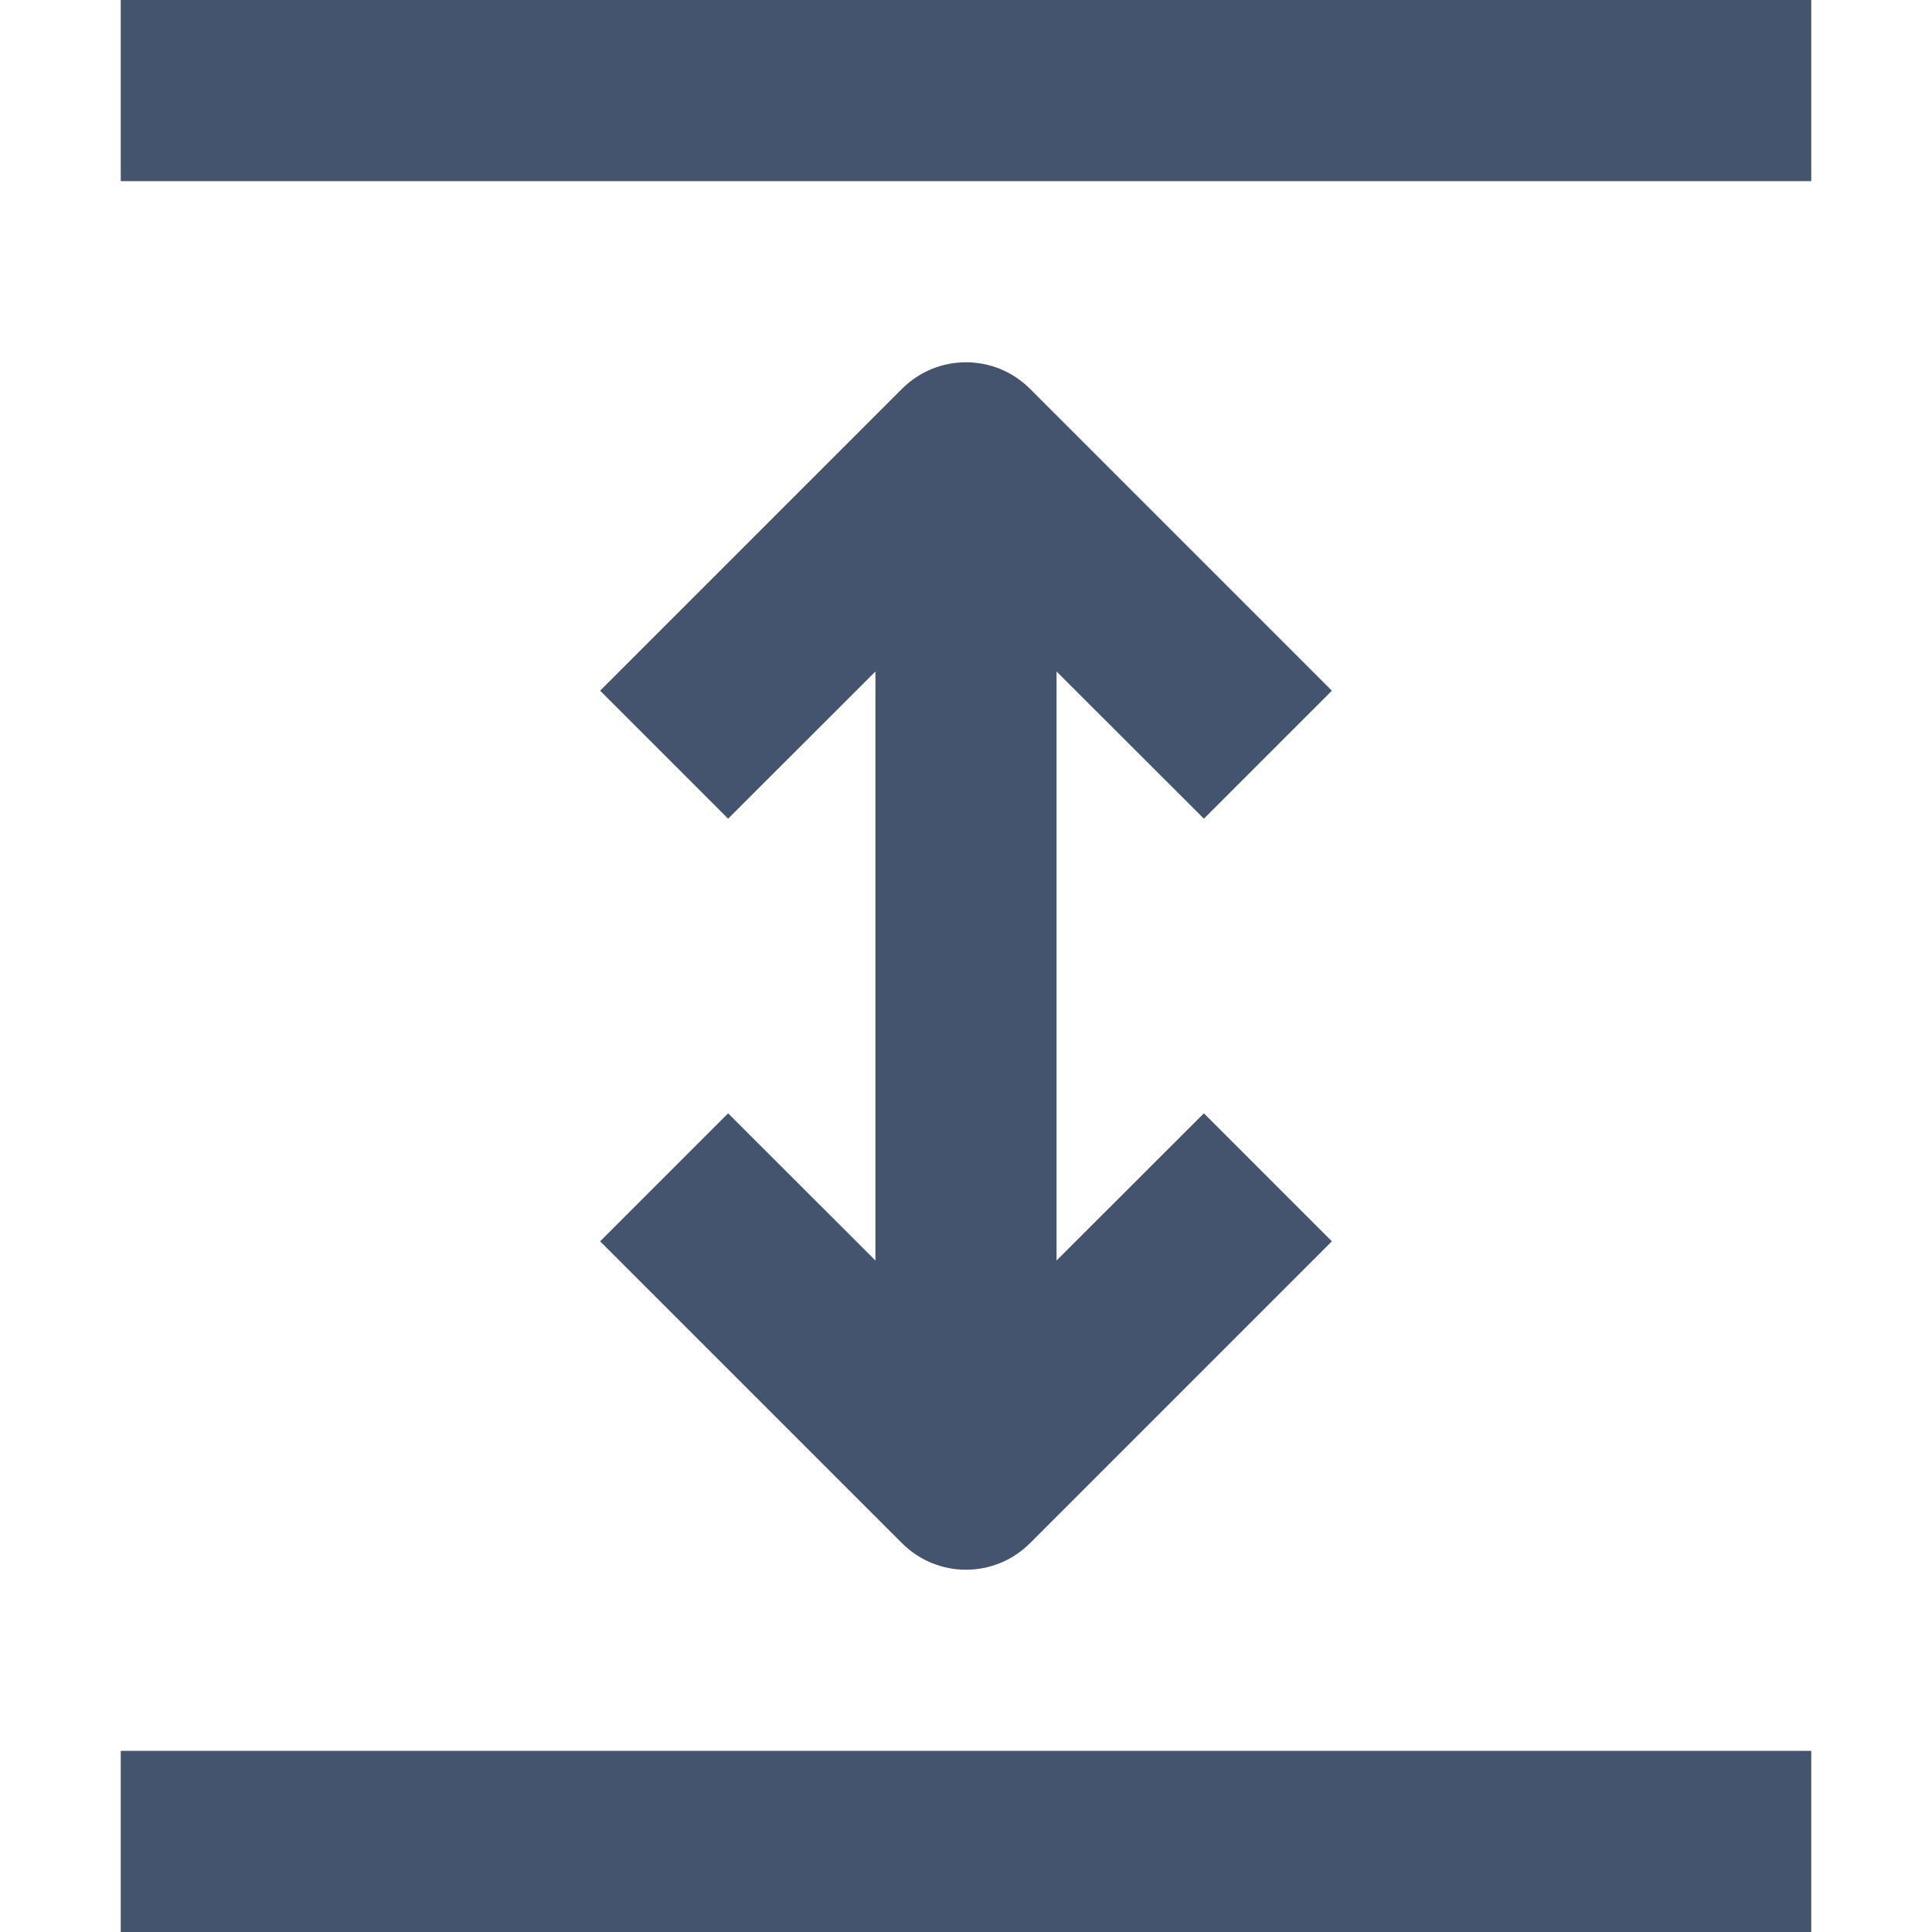 <svg width="16" height="16" viewBox="0 0 16 16" fill="none" xmlns="http://www.w3.org/2000/svg">
<path fill-rule="evenodd" clip-rule="evenodd" d="M15 -5.52355e-07L1 0L1 1.5L15 1.5L15 -5.52355e-07ZM15 16L15 14.5L1 14.5L1 16L15 16ZM7.47 3.22L4.97 5.72L6.03 6.78L7.25 5.561L7.25 10.439L6.03 9.22L4.97 10.28L7.47 12.78C7.763 13.073 8.237 13.073 8.53 12.78L11.03 10.28L9.97 9.22L8.75 10.439L8.75 5.561L9.97 6.78L11.03 5.72L8.53 3.22C8.237 2.927 7.763 2.927 7.47 3.22Z" fill="#44546F"/>
</svg>
